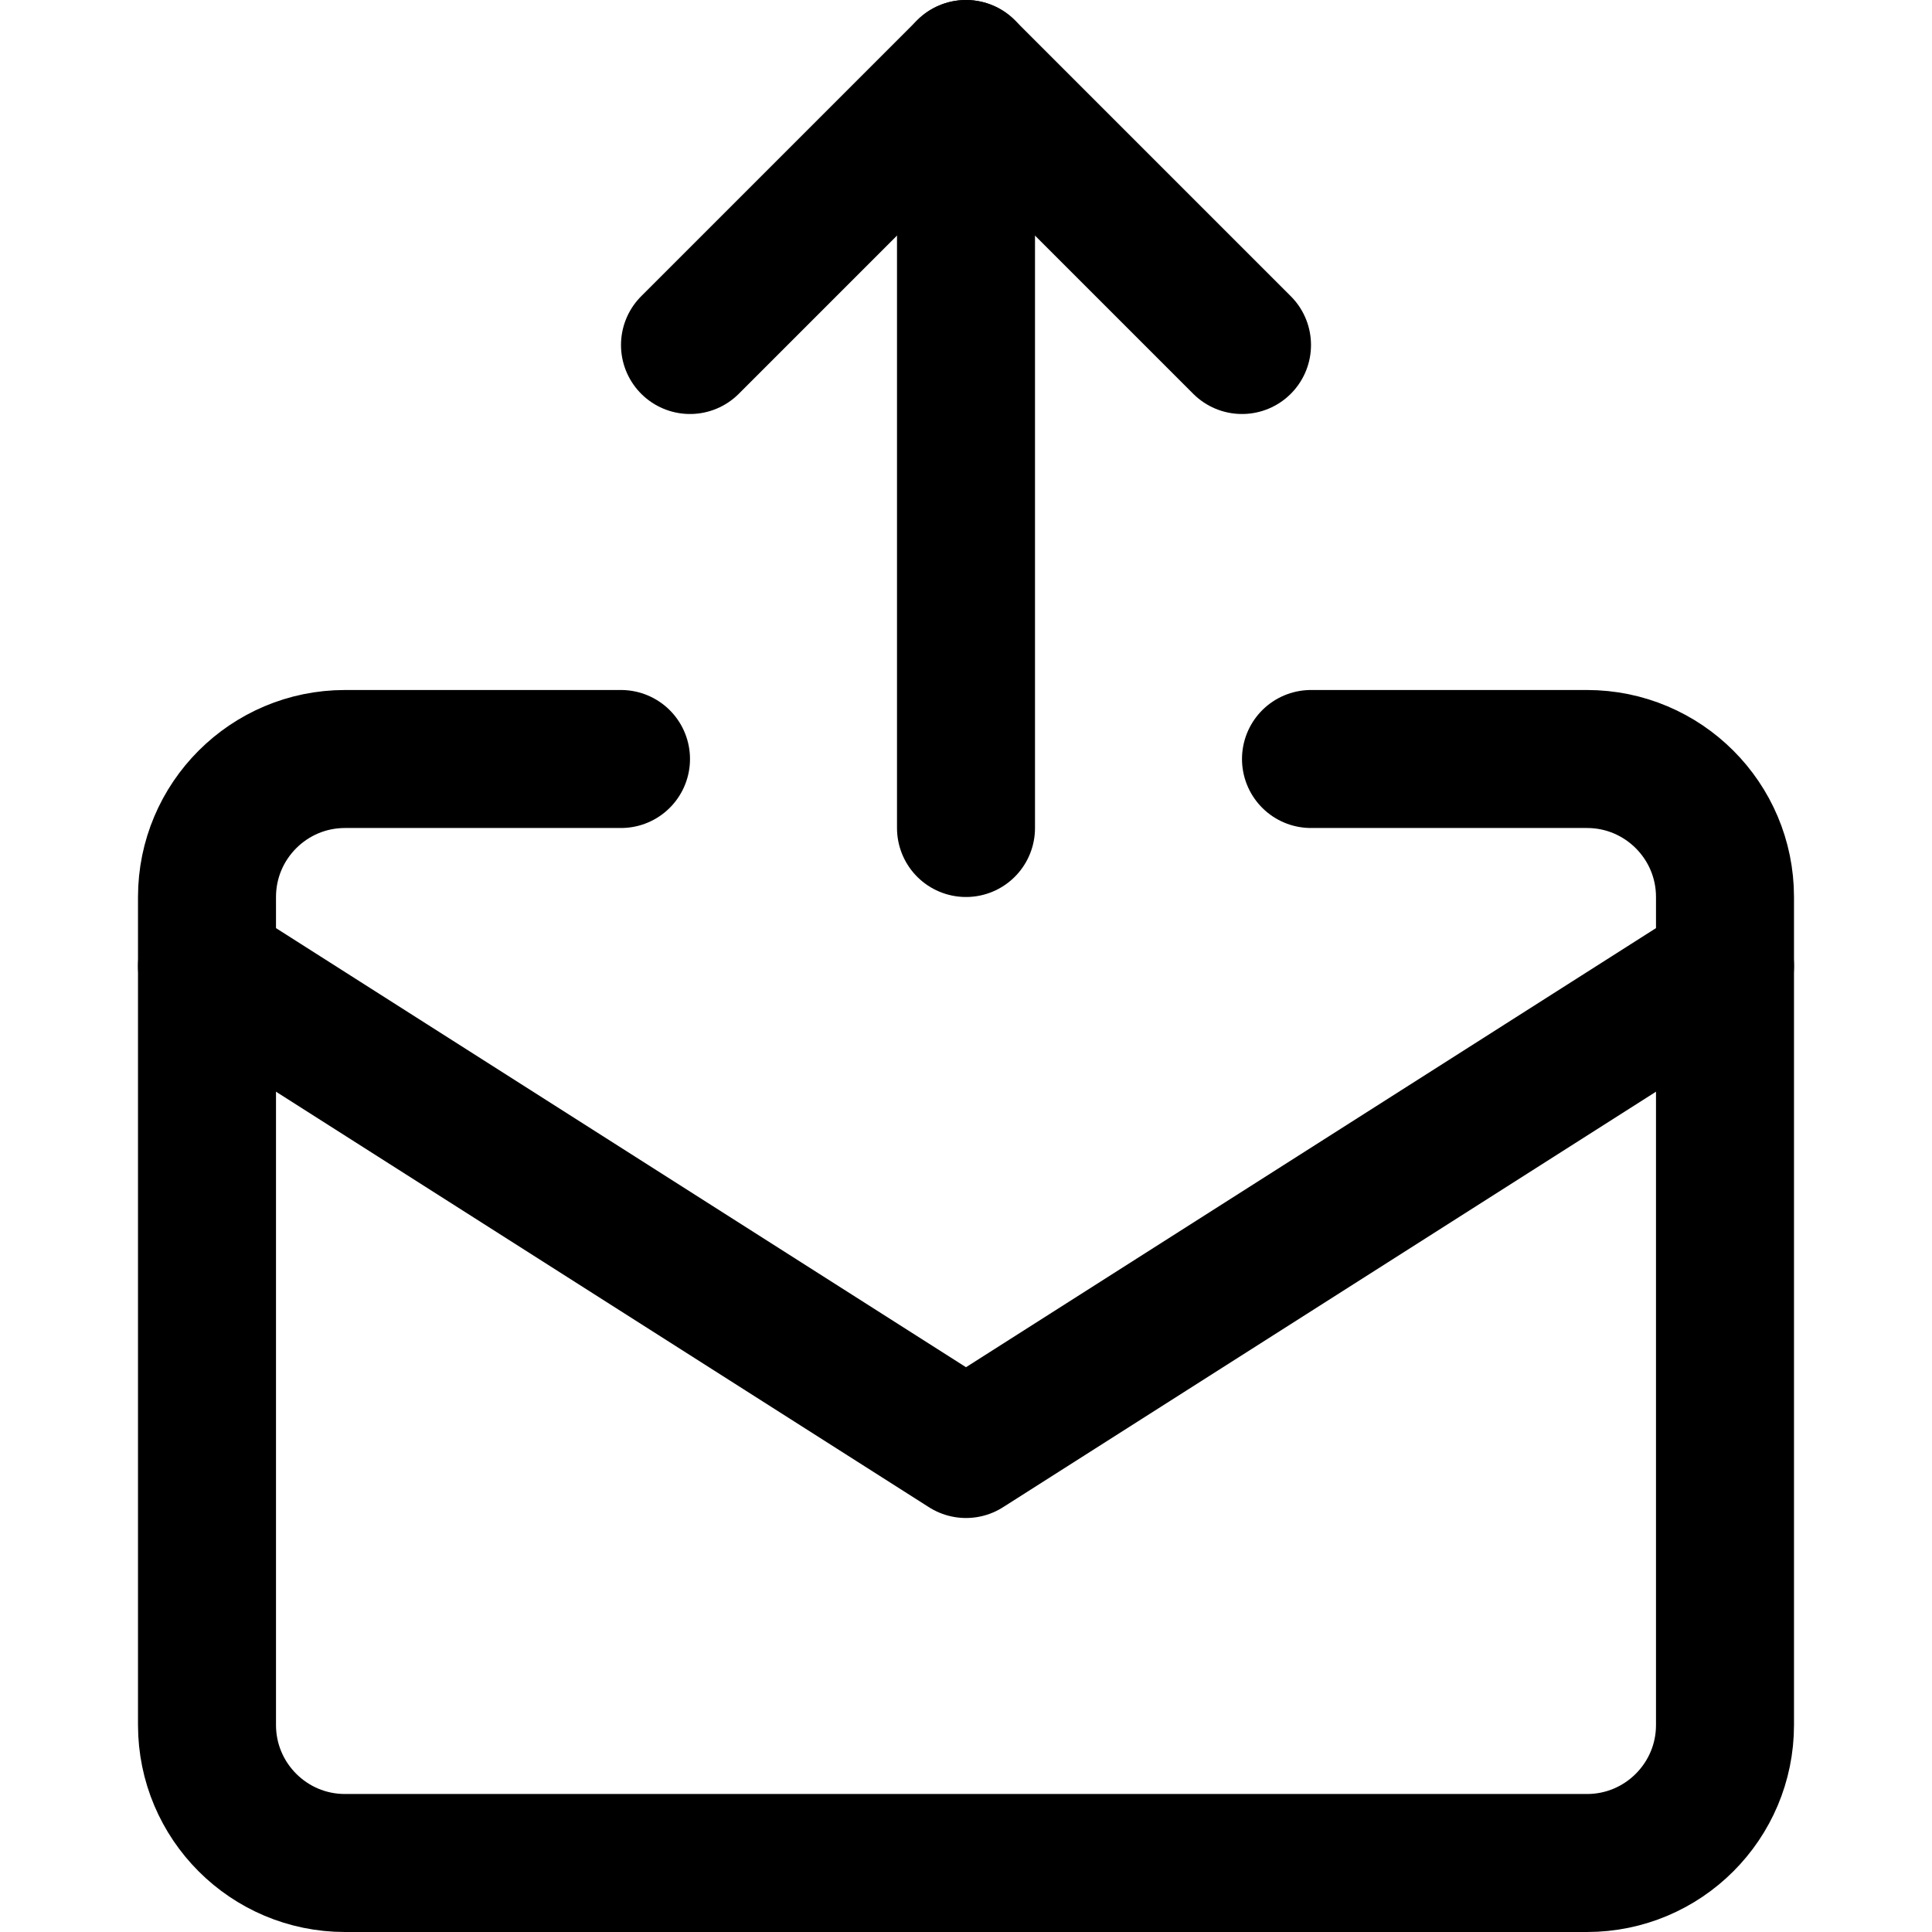<svg xmlns="http://www.w3.org/2000/svg" fill="none" viewBox="0 0 14 14"><g id="mail-outgoing--inbox-envelope-email-message-up-arrow-outbox"><path id="Vector 3966" stroke="#000000" stroke-linecap="round" stroke-linejoin="round" d="M1.5 7 7 10.5 12.5 7" stroke-width="1"></path><path id="Vector 3986" stroke="#000000" stroke-linecap="round" stroke-linejoin="round" d="M7 0.5V6" stroke-width="1"></path><path id="Vector 3987" stroke="#000000" stroke-linecap="round" stroke-linejoin="round" d="m5 2.5 2 -2 2 2" stroke-width="1"></path><path id="Vector 3967" stroke="#000000" stroke-linecap="round" stroke-linejoin="round" d="M4.5 5.5h-2c-0.552 0 -1 0.448 -1 1v6c0 0.552 0.448 1 1 1h9c0.552 0 1 -0.448 1 -1v-6c0 -0.552 -0.448 -1 -1 -1h-2" stroke-width="1"></path></g></svg>